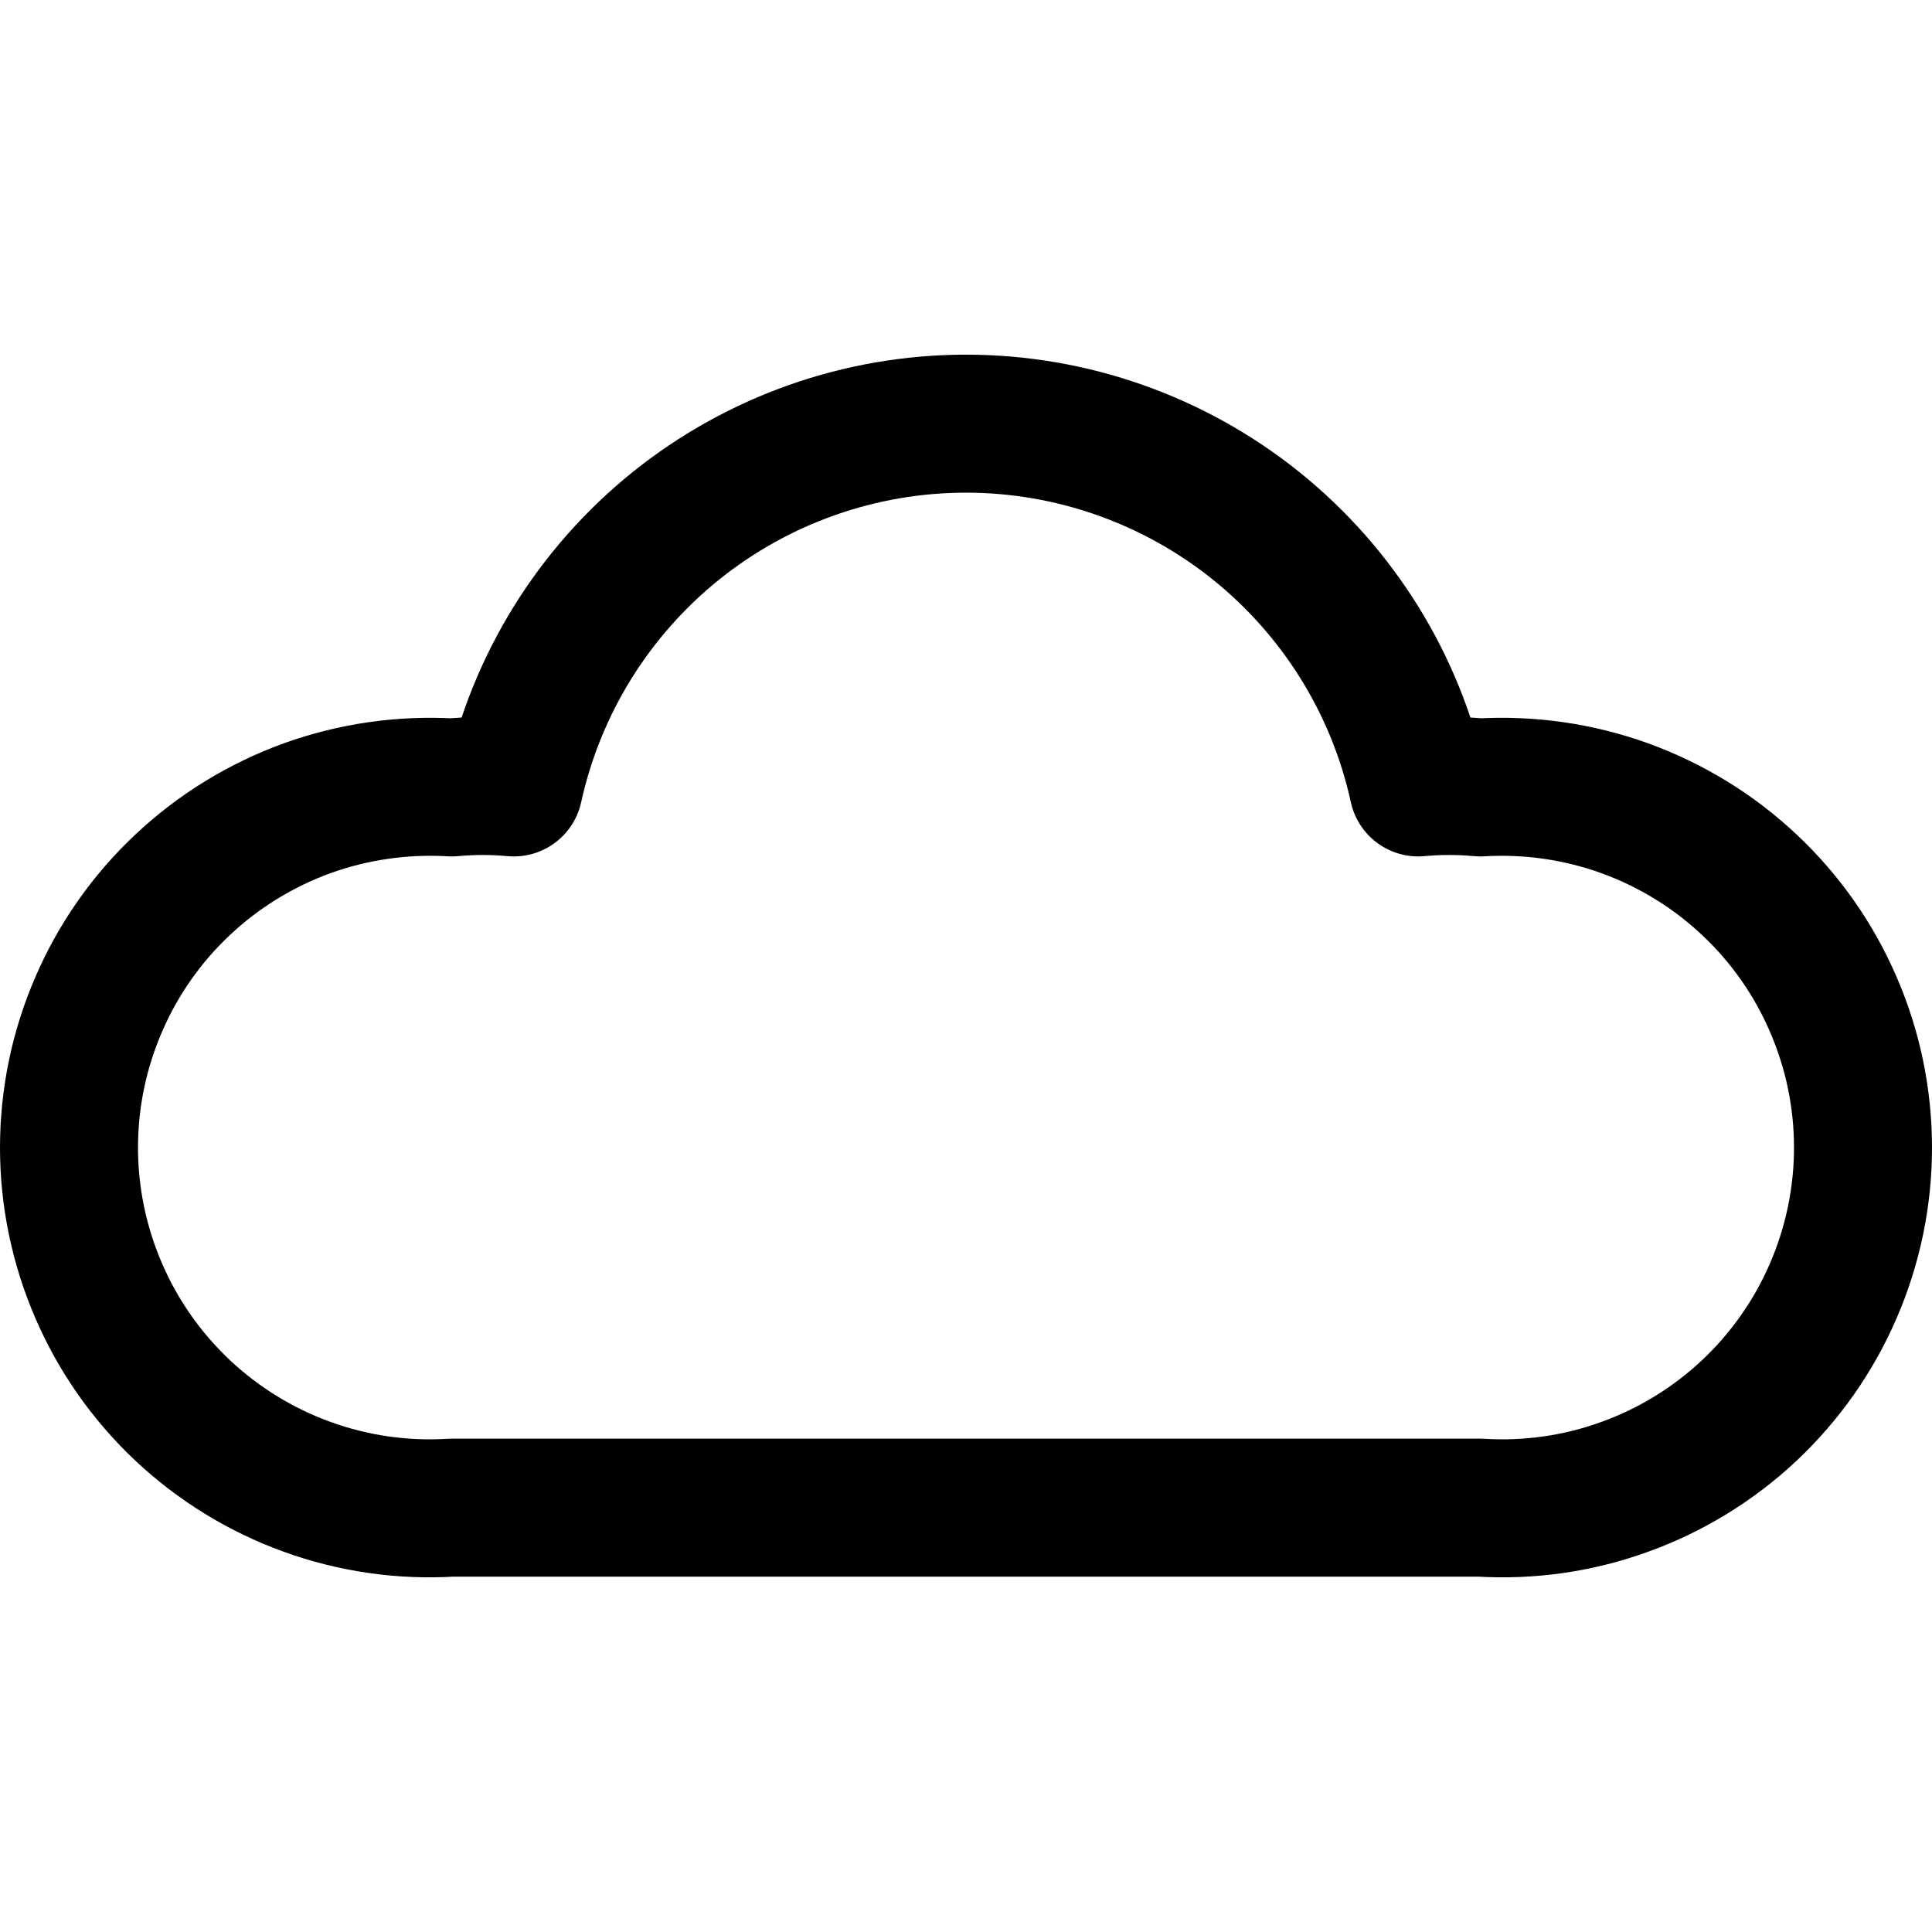 <svg width="14" height="14" viewBox="0 0 14 14" fill="none" xmlns="http://www.w3.org/2000/svg">
<path d="M10.726 5.706C10.577 5.692 10.427 5.692 10.277 5.706C10.114 4.959 9.699 4.291 9.103 3.811C8.507 3.332 7.765 3.07 7 3.07C6.235 3.07 5.493 3.332 4.897 3.811C4.301 4.291 3.887 4.959 3.723 5.706C3.573 5.692 3.423 5.692 3.274 5.706C2.918 5.685 2.561 5.736 2.225 5.857C1.89 5.979 1.583 6.167 1.323 6.412C1.063 6.656 0.856 6.951 0.715 7.279C0.573 7.606 0.5 7.959 0.5 8.316C0.5 8.672 0.573 9.025 0.715 9.353C0.856 9.68 1.063 9.975 1.323 10.22C1.583 10.464 1.89 10.653 2.225 10.774C2.561 10.896 2.918 10.947 3.274 10.925H10.726C11.082 10.947 11.439 10.896 11.774 10.774C12.11 10.653 12.417 10.464 12.677 10.22C12.937 9.975 13.144 9.68 13.285 9.353C13.427 9.025 13.5 8.672 13.5 8.316C13.5 7.959 13.427 7.606 13.285 7.279C13.144 6.951 12.937 6.656 12.677 6.412C12.417 6.167 12.11 5.979 11.774 5.857C11.439 5.736 11.082 5.685 10.726 5.706Z" stroke="#000001" stroke-linecap="round" stroke-linejoin="round"/>
</svg>

